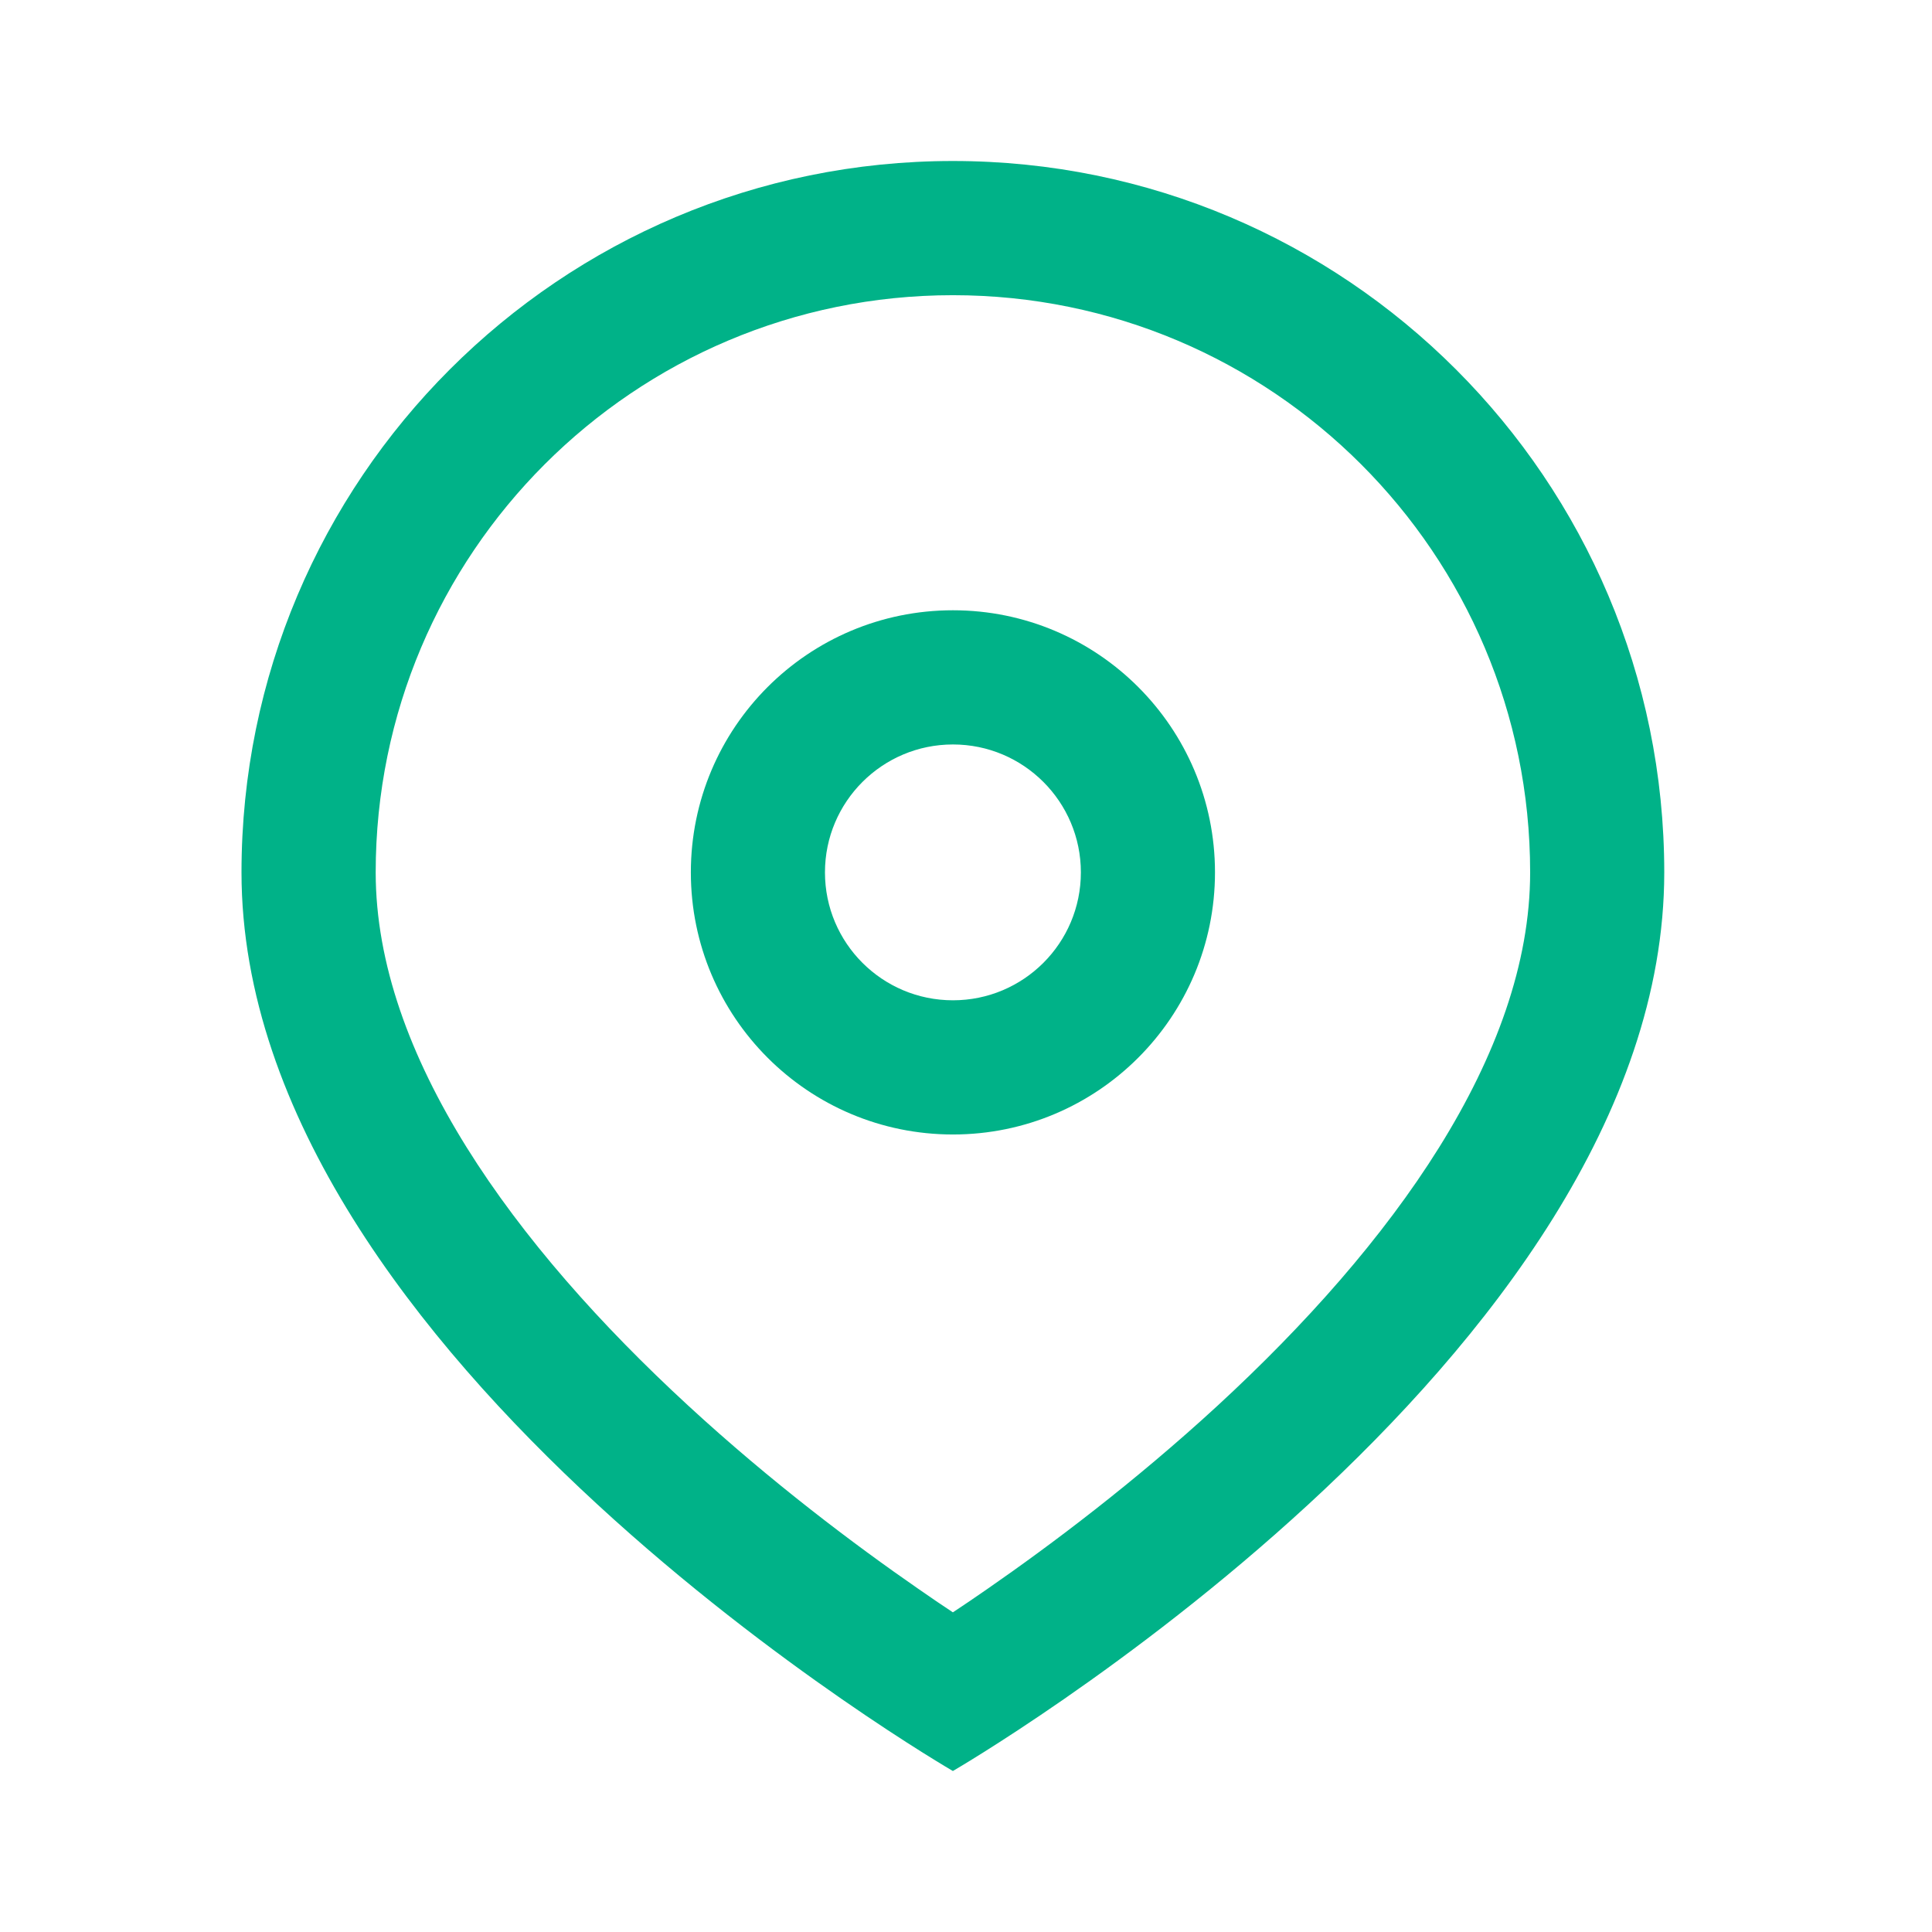 <svg width="24" height="24" viewBox="0 0 24 24" fill="none" xmlns="http://www.w3.org/2000/svg">
<path fill-rule="evenodd" clip-rule="evenodd" d="M15.093 10.837C15.093 12.635 13.636 14.093 11.838 14.093C10.039 14.093 8.582 12.635 8.582 10.837C8.582 9.039 10.039 7.581 11.838 7.581C13.636 7.581 15.093 9.039 15.093 10.837ZM13.427 10.837C13.427 11.715 12.715 12.426 11.838 12.426C10.96 12.426 10.248 11.715 10.248 10.837C10.248 9.96 10.96 9.248 11.838 9.248C12.715 9.248 13.427 9.96 13.427 10.837Z" fill="#00B288"/>
<path fill-rule="evenodd" clip-rule="evenodd" d="M20.674 10.837C20.674 16.884 11.837 22 11.837 22C11.837 22 3 16.884 3 10.837C3 5.957 6.957 2 11.837 2C16.718 2 20.674 5.957 20.674 10.837ZM19.008 10.837C19.008 13.104 17.291 15.466 15.127 17.46C14.094 18.411 13.054 19.192 12.269 19.736C12.114 19.844 11.969 19.942 11.837 20.029C11.705 19.942 11.561 19.844 11.406 19.736C10.62 19.192 9.58 18.411 8.548 17.46C6.383 15.466 4.667 13.104 4.667 10.837C4.667 6.877 7.877 3.667 11.837 3.667C15.797 3.667 19.008 6.877 19.008 10.837Z" fill="#00B288"/>
</svg>
